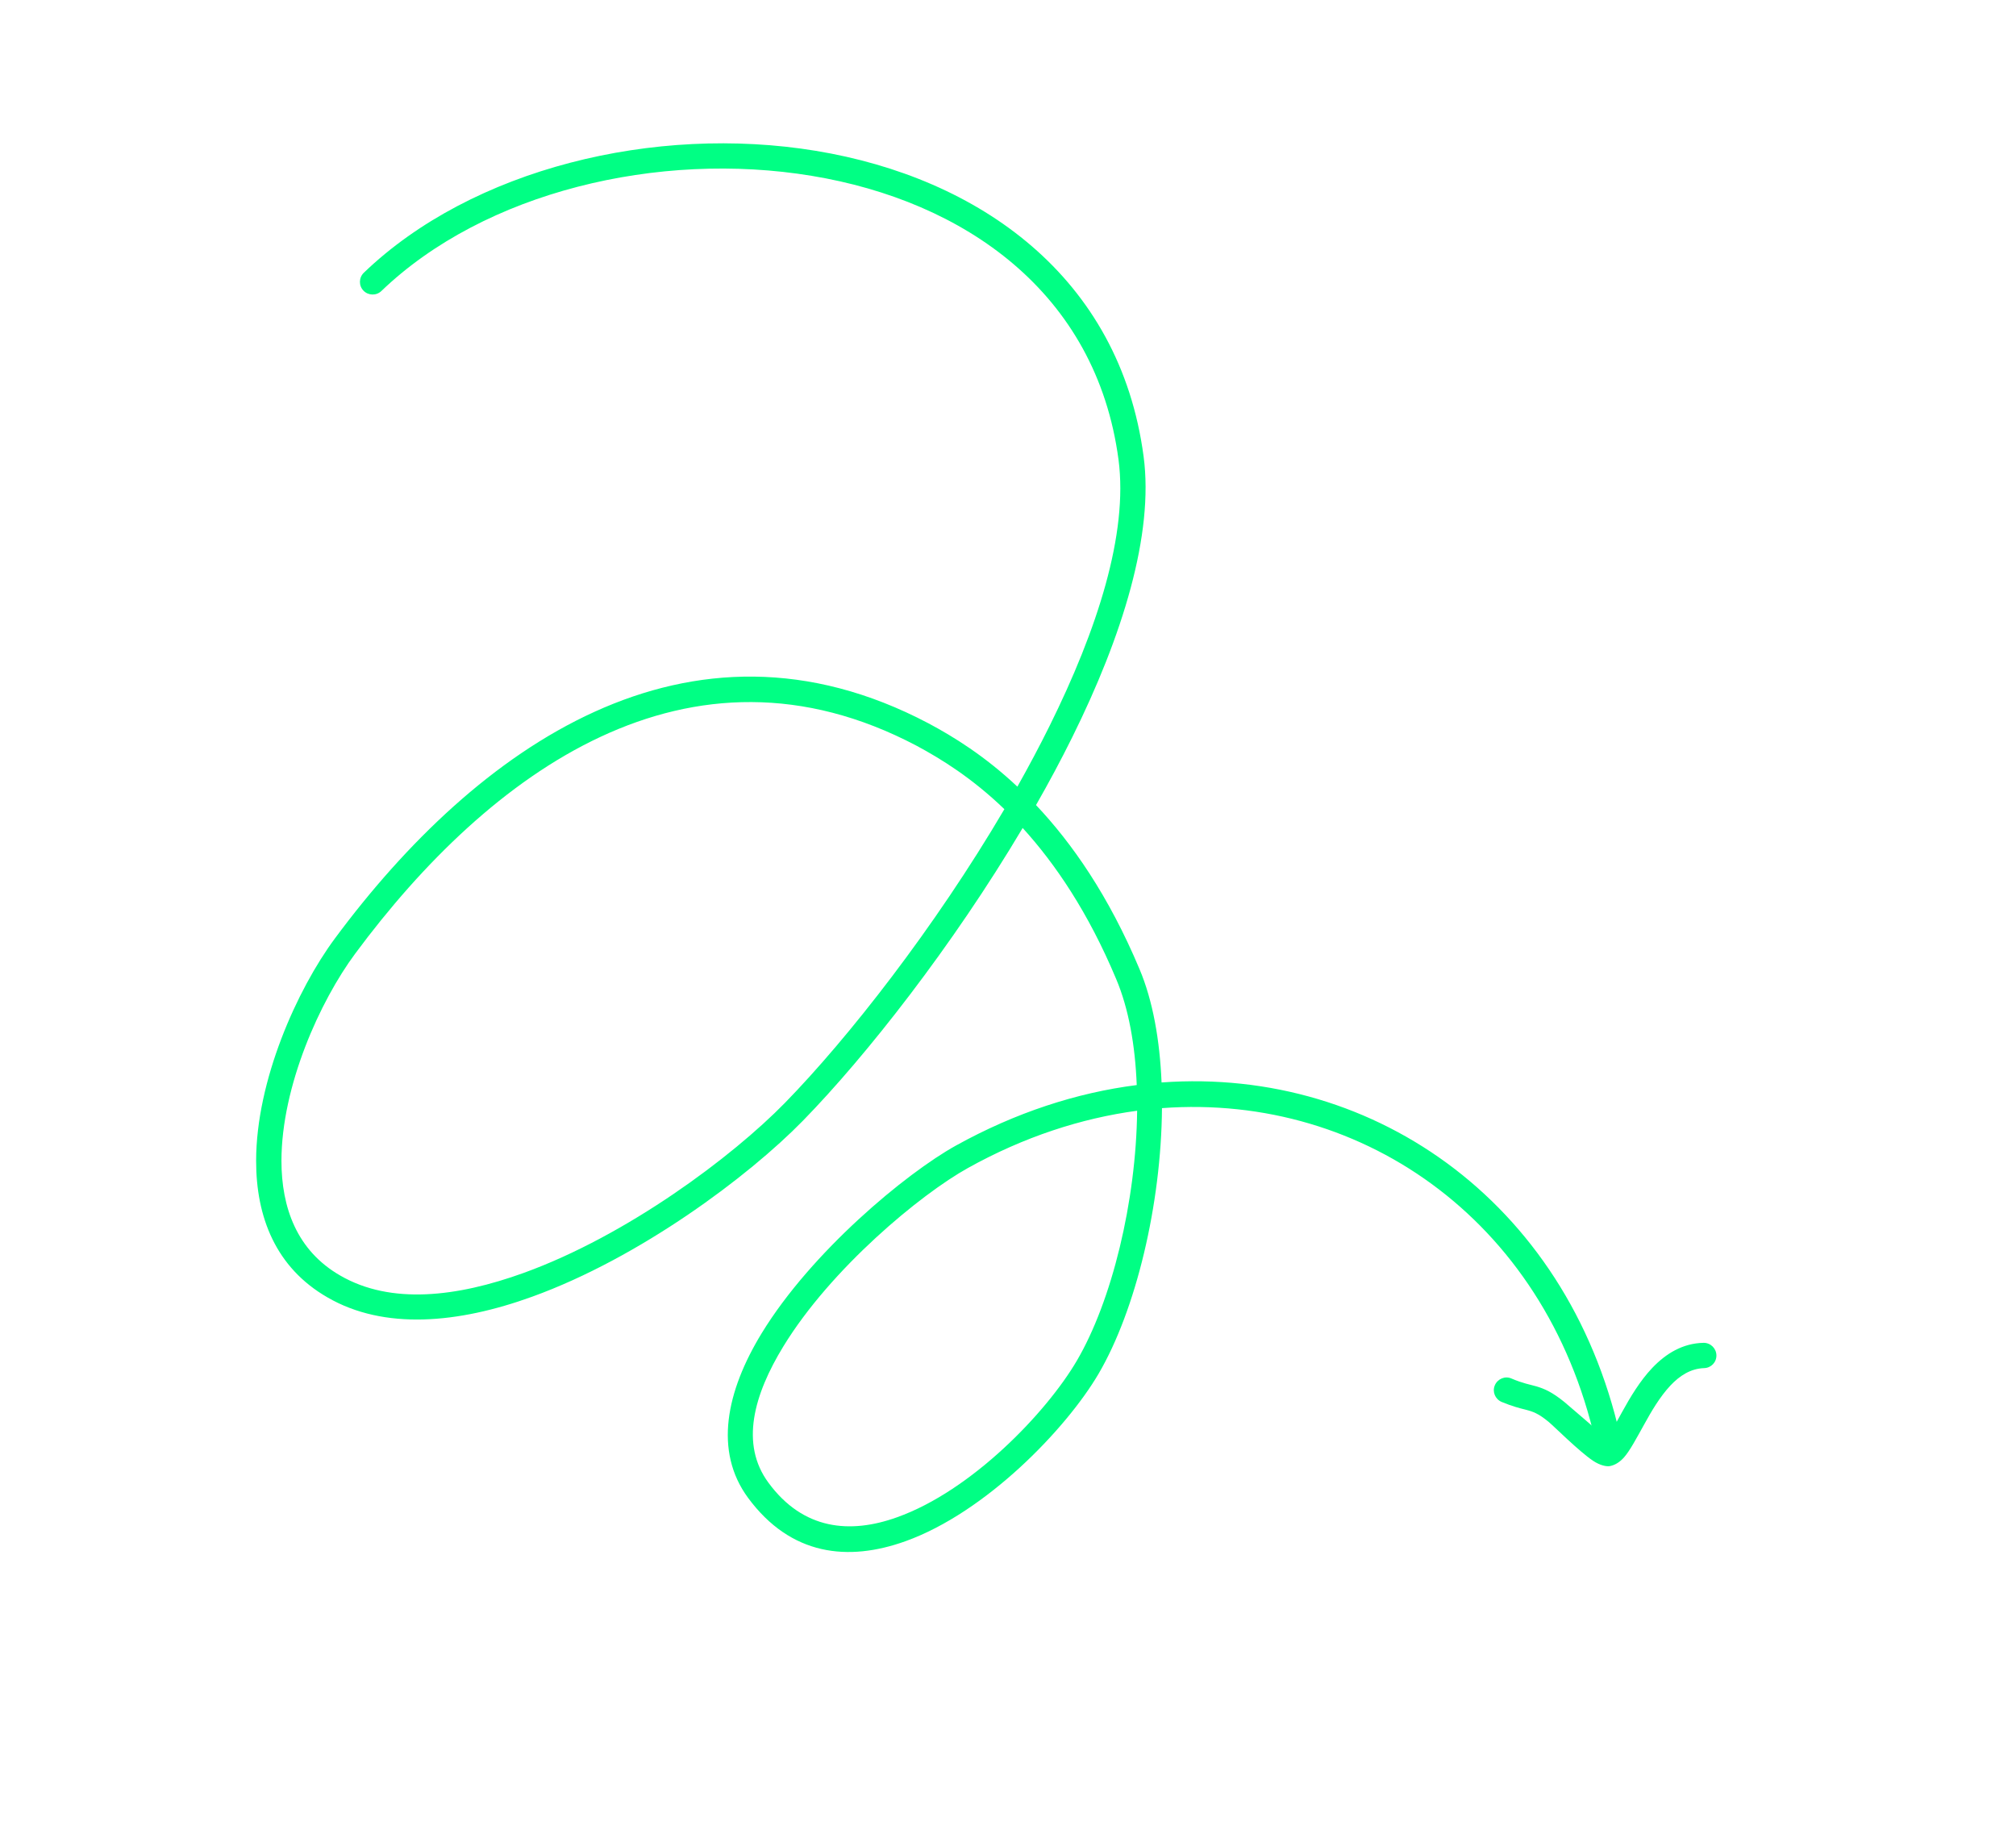 <svg width="127" height="115" viewBox="0 0 127 115" fill="none" xmlns="http://www.w3.org/2000/svg">
<path fill-rule="evenodd" clip-rule="evenodd" d="M64.091 49.547C62.034 47.612 60.059 46.394 58.48 45.554C43.349 37.581 30.008 47.083 21.101 59.104C18.712 62.324 16.14 68.067 16.135 73.106C16.13 76.647 17.363 79.843 20.637 81.721C24.198 83.782 28.852 83.369 33.533 81.67C40.306 79.219 47.142 74.108 50.585 70.585C54.555 66.521 60.002 59.592 64.424 52.15C66.479 54.411 68.553 57.461 70.313 61.66C71.102 63.523 71.512 65.841 71.61 68.343C67.829 68.824 63.974 70.074 60.217 72.155C57.06 73.909 51.127 78.835 47.988 83.966C45.75 87.631 44.96 91.401 47.125 94.342C49.818 97.992 53.429 98.369 57.035 97.076C62.114 95.257 67.167 89.995 69.2 86.537C71.562 82.512 73.154 75.85 73.2 69.796C86.062 68.843 97.743 77.199 100.649 91.46C100.74 91.883 101.161 92.161 101.589 92.083C102.022 91.991 102.303 91.562 102.212 91.139C99.134 76.051 86.785 67.187 73.174 68.179C73.063 65.516 72.626 63.032 71.785 61.04C69.843 56.417 67.536 53.111 65.265 50.708C66.07 49.3 66.833 47.877 67.54 46.449C70.721 40.037 72.694 33.654 72.043 28.751C70.541 17.421 61.663 11.193 51.399 9.501C41.232 7.83 29.741 10.623 22.921 17.177C22.603 17.483 22.591 17.993 22.898 18.308C23.204 18.622 23.709 18.634 24.026 18.329C30.517 12.092 41.468 9.476 51.138 11.076C60.711 12.657 69.059 18.395 70.463 28.956C71.074 33.627 69.132 39.646 66.11 45.741C65.481 47.01 64.805 48.278 64.091 49.547ZM71.635 69.96C68.1 70.436 64.501 71.608 60.988 73.56C57.983 75.228 52.342 79.902 49.347 84.805C47.491 87.843 46.61 90.956 48.411 93.391C50.602 96.373 53.561 96.623 56.499 95.57C61.229 93.889 65.929 88.951 67.825 85.724C70.047 81.945 71.572 75.664 71.635 69.96ZM63.272 50.966C61.244 49.01 59.287 47.799 57.735 46.968C43.389 39.406 30.827 48.661 22.383 60.055C20.157 63.053 17.738 68.399 17.73 73.109C17.73 76.059 18.699 78.768 21.434 80.341C24.624 82.189 28.794 81.693 32.987 80.176C39.523 77.811 46.124 72.863 49.445 69.468C53.415 65.404 58.882 58.435 63.272 50.966Z" fill="#00FF84"/>
<path fill-rule="evenodd" clip-rule="evenodd" d="M101.208 90.599C100.594 90.063 98.823 88.529 98.548 88.304C97.777 87.68 97.302 87.476 96.796 87.323C96.387 87.205 95.948 87.139 95.213 86.825C94.81 86.647 94.338 86.85 94.167 87.256C93.996 87.662 94.19 88.122 94.594 88.3C95.263 88.575 95.709 88.691 96.102 88.787C96.552 88.904 96.897 89.014 97.544 89.546C97.861 89.802 99.472 91.418 100.351 92.004C100.809 92.311 101.212 92.379 101.412 92.343C101.699 92.291 102.013 92.124 102.306 91.794C102.681 91.369 103.095 90.583 103.579 89.714C104.031 88.895 104.561 87.98 105.238 87.259C105.812 86.656 106.49 86.201 107.353 86.171C107.792 86.159 108.138 85.802 108.127 85.361C108.116 84.919 107.749 84.568 107.309 84.579C106.011 84.606 104.948 85.249 104.079 86.166C103.31 86.978 102.698 88.004 102.183 88.94C101.872 89.498 101.598 90.023 101.345 90.414C101.305 90.478 101.256 90.538 101.208 90.599Z" fill="#00FF84"/>
</svg>
